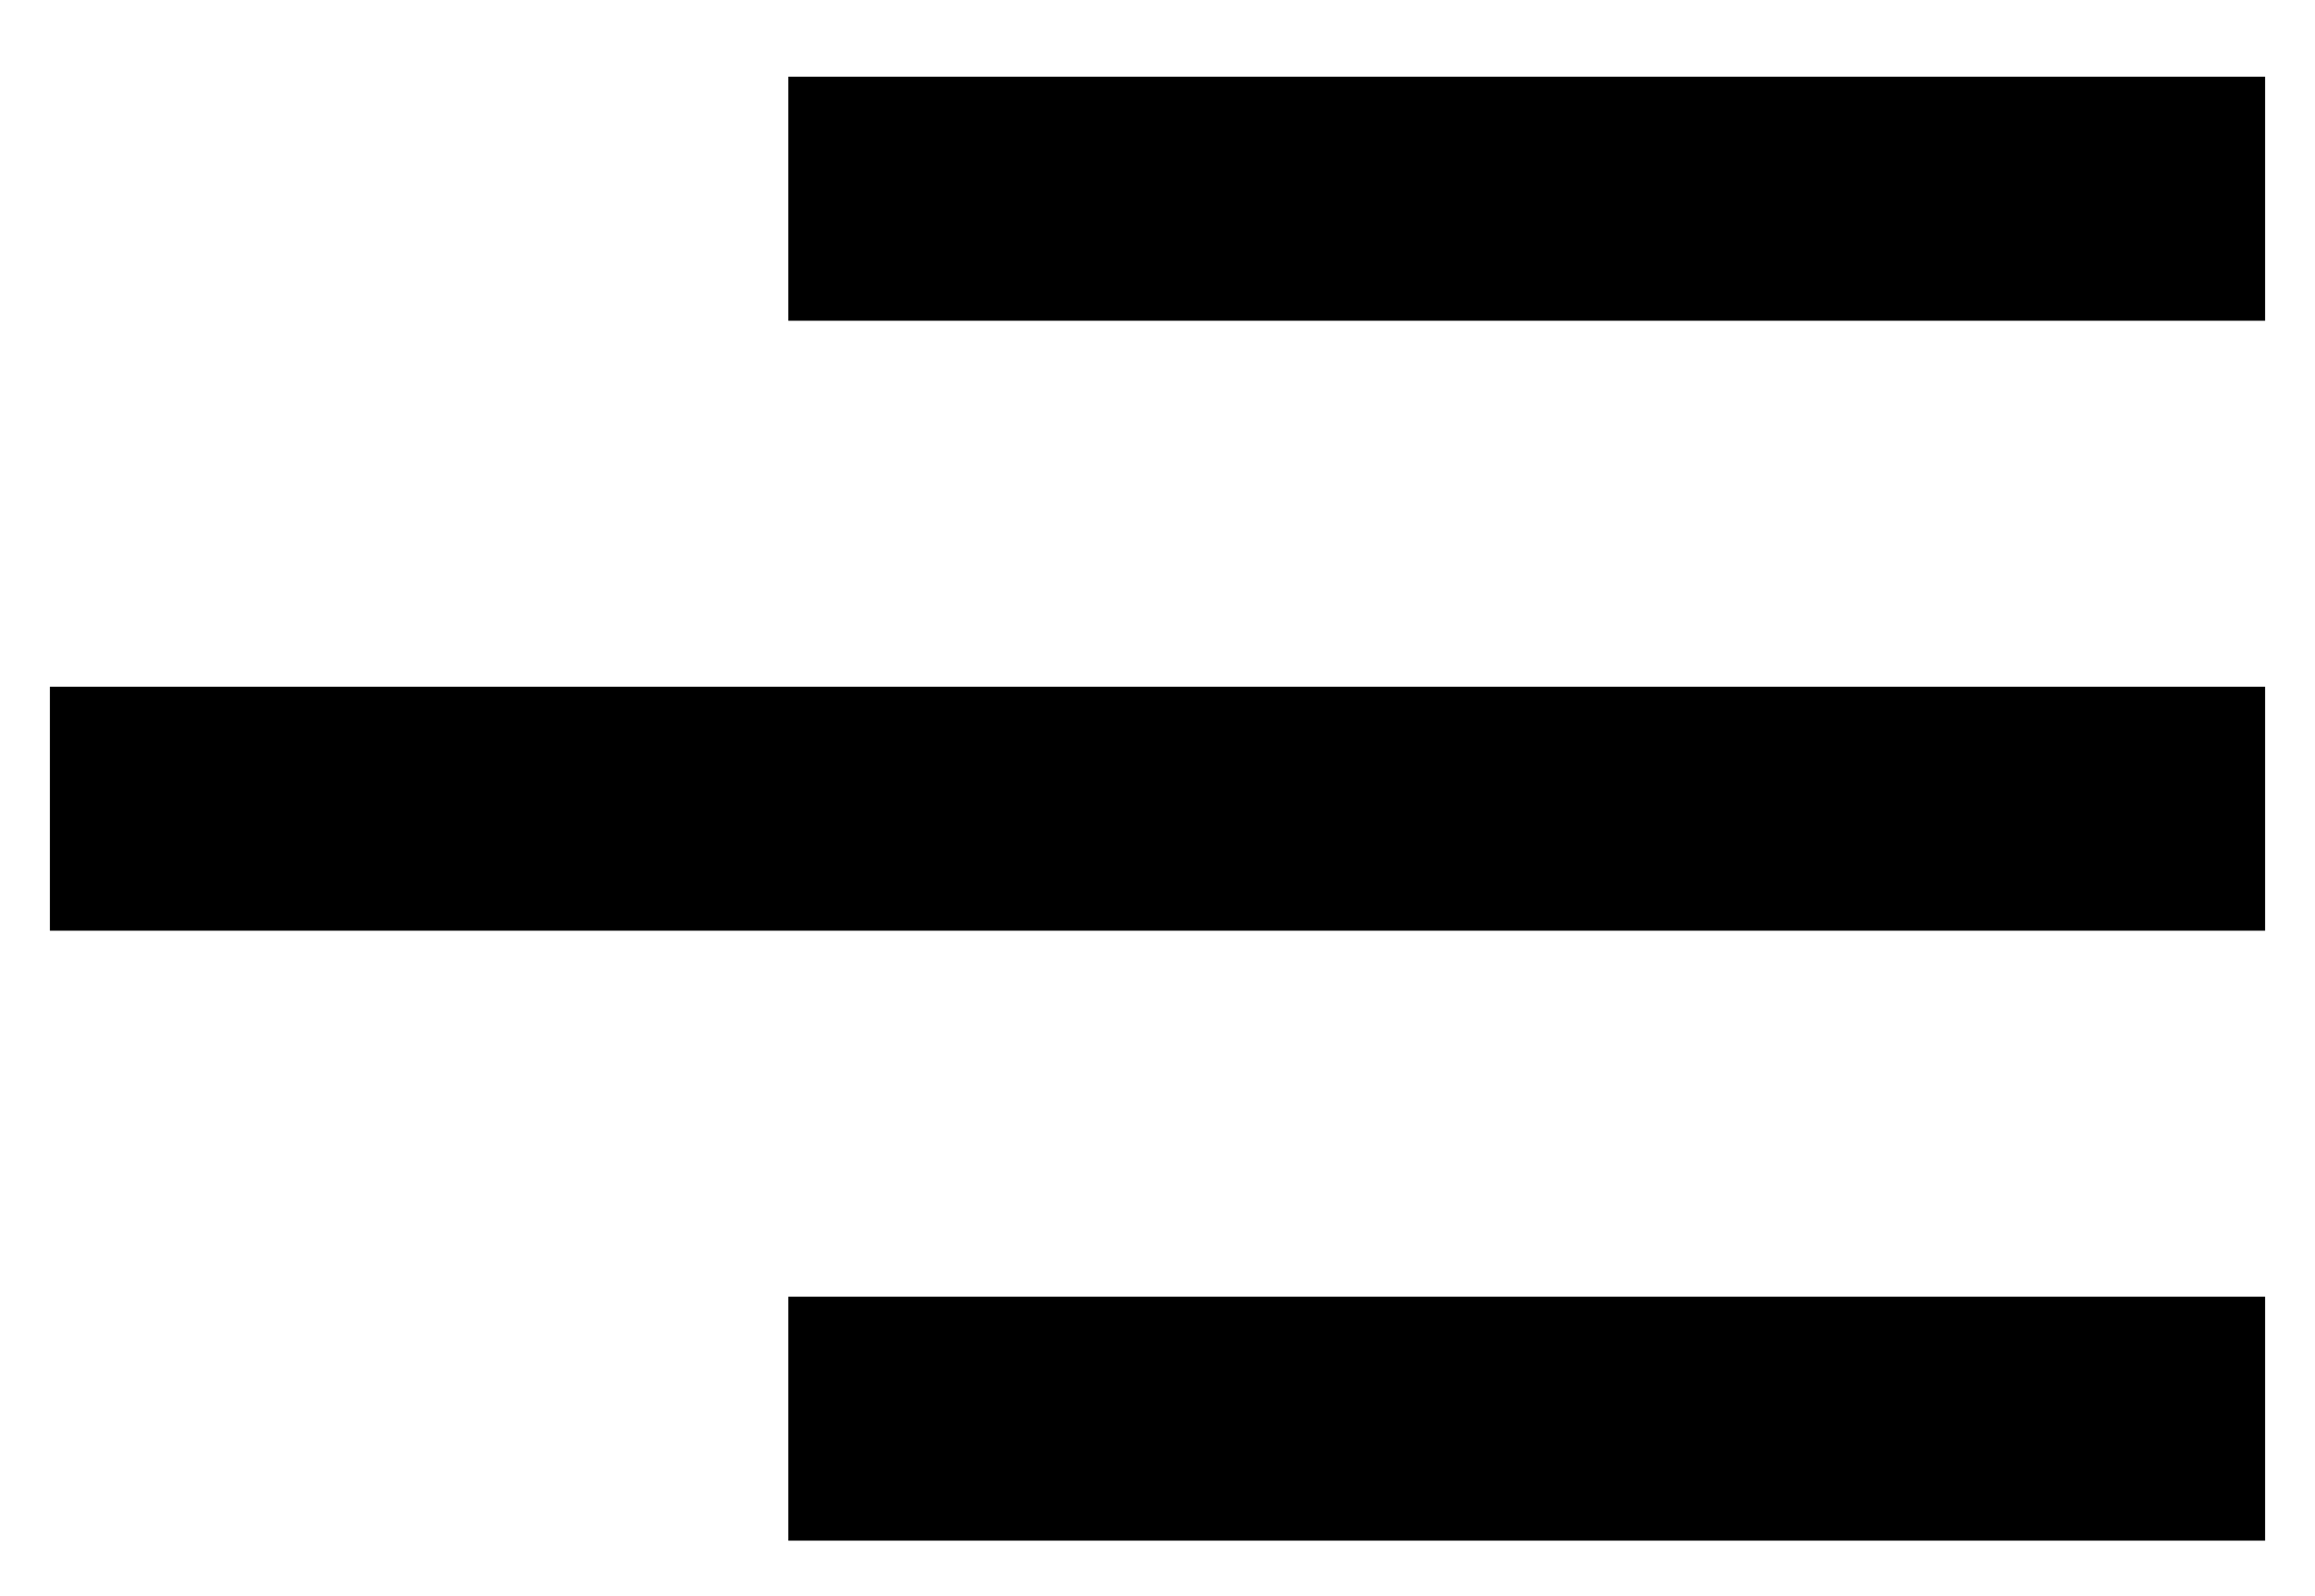 <svg width="29" height="20" viewBox="0 0 29 20" fill="none" xmlns="http://www.w3.org/2000/svg">
<path d="M28.375 19.305H9.875V16.248H28.375V19.305ZM28.375 11.662H0.625V8.605H28.375V11.662ZM28.375 4.019H9.875V0.961H28.375V4.019Z" fill="black"/>
</svg>
